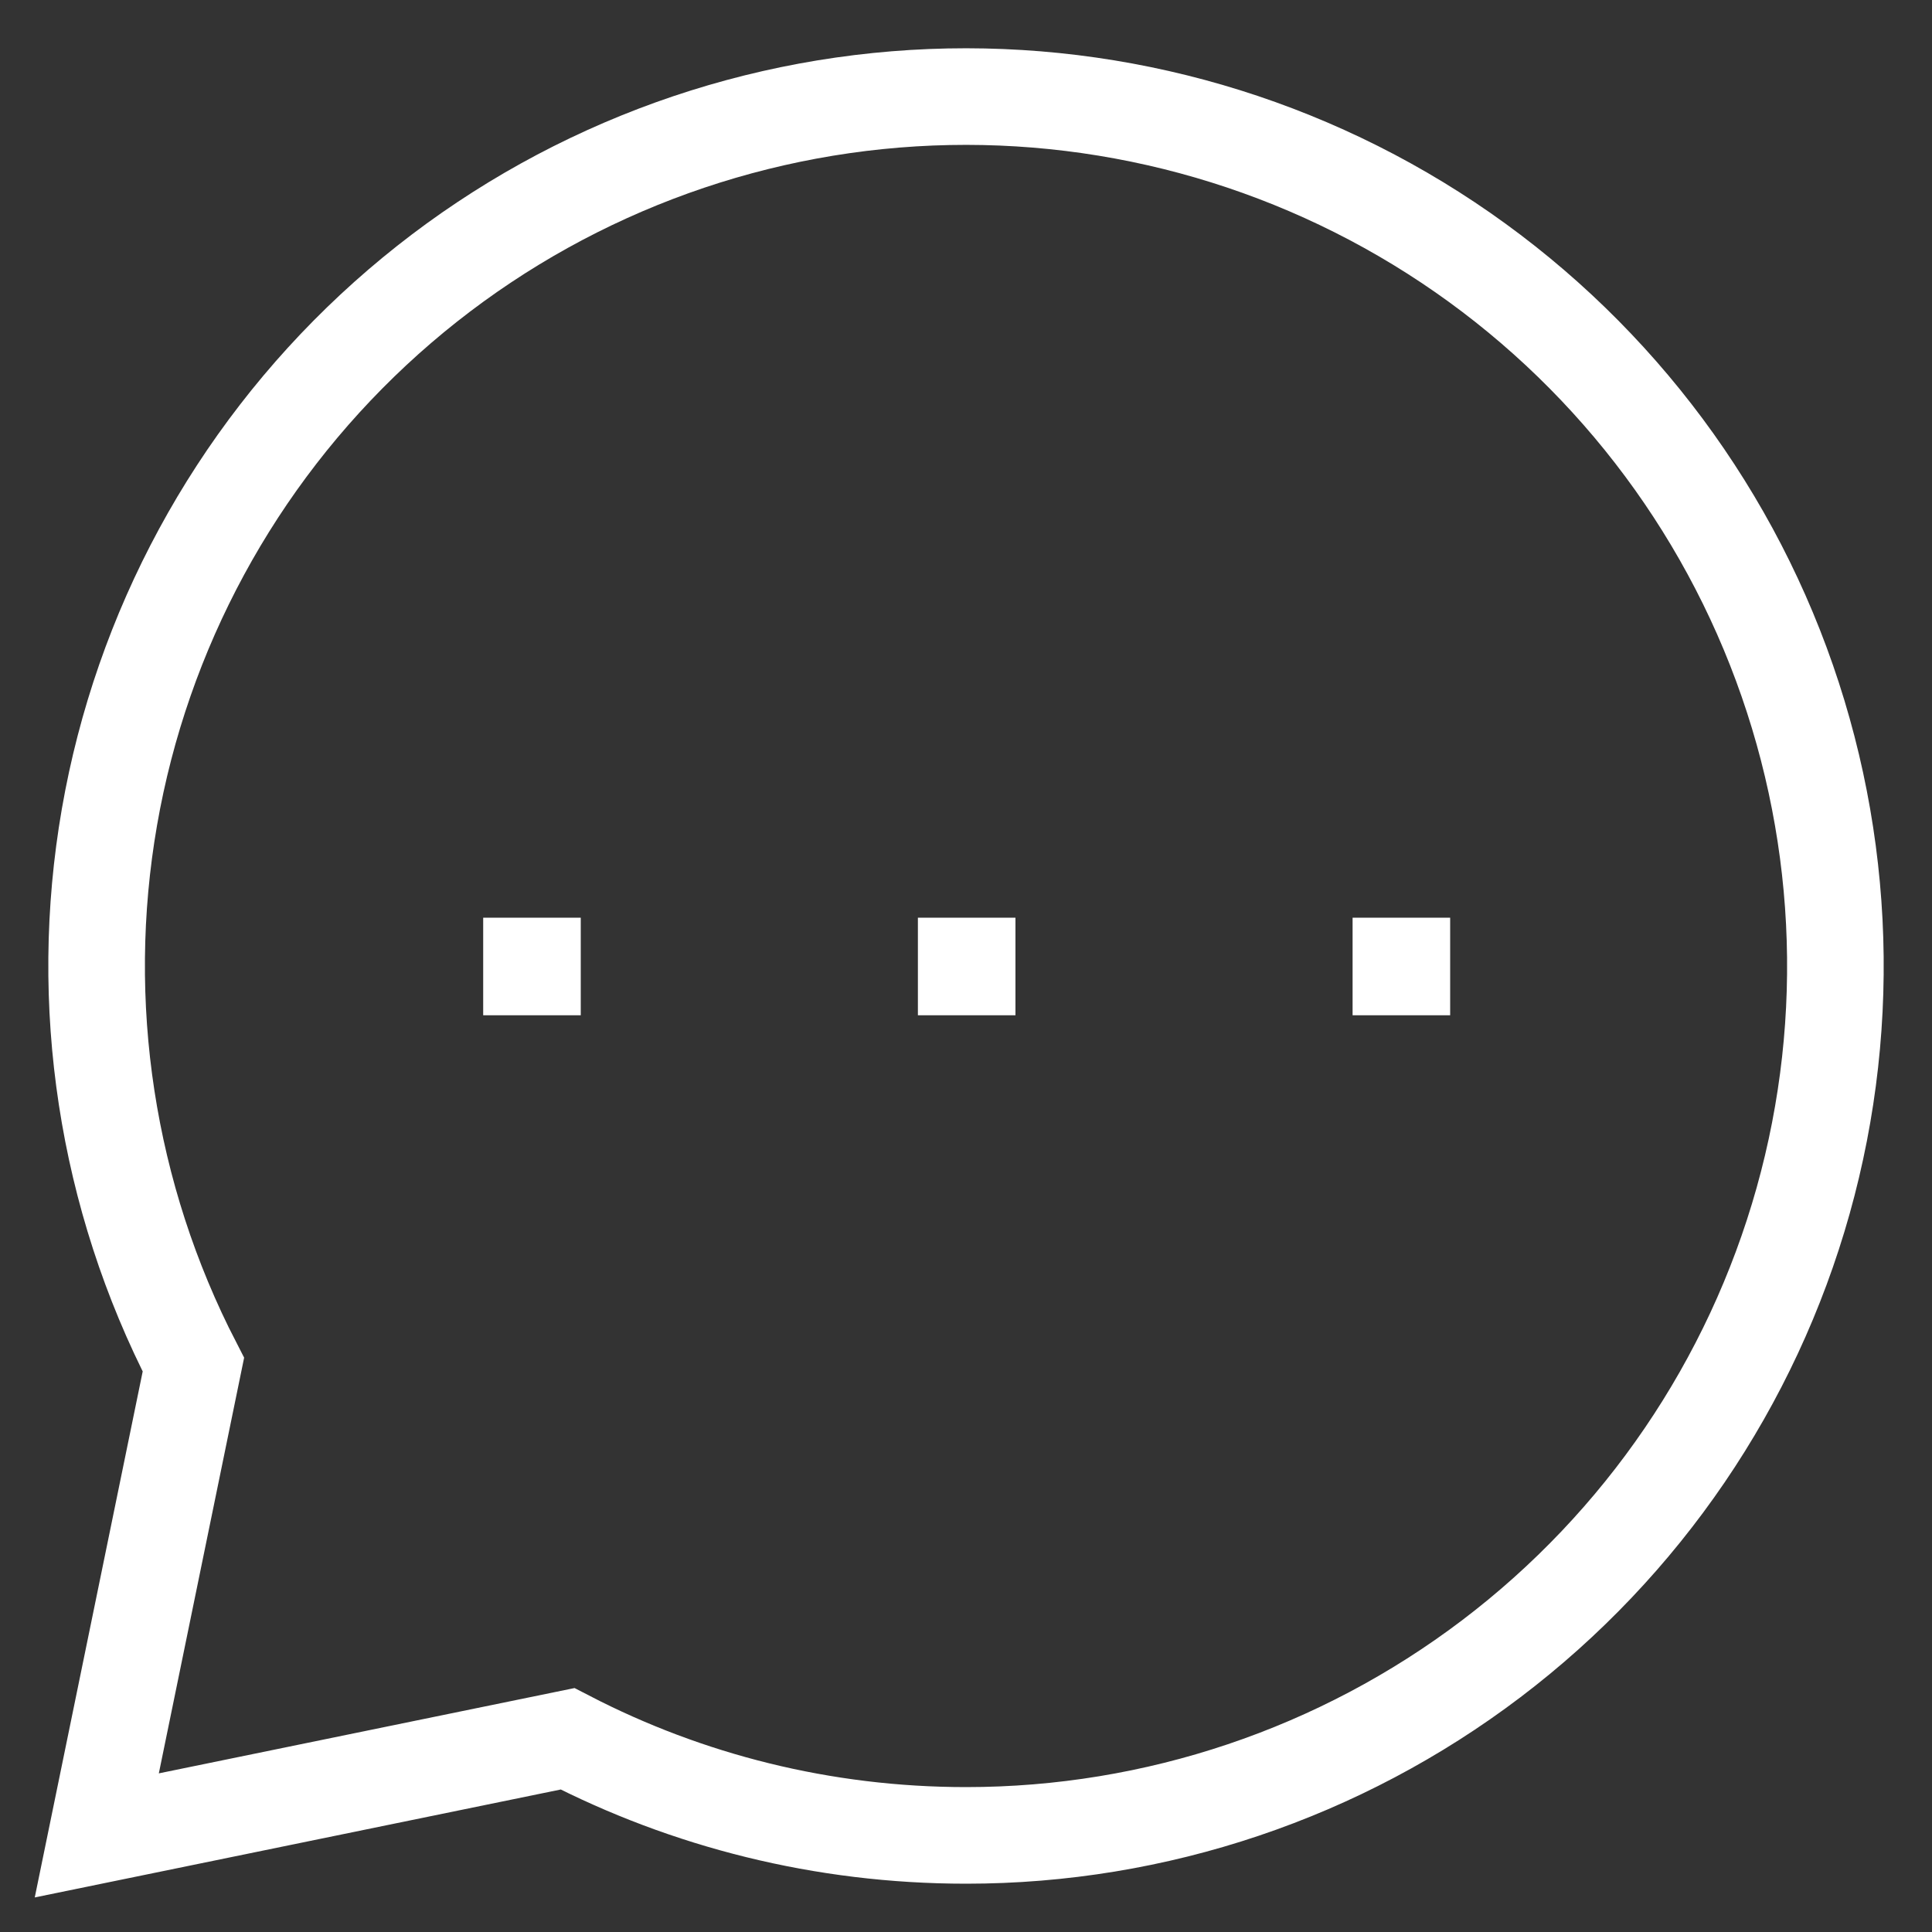 <svg
  width="20"
  height="20"
  viewBox="0 0 20 20"
  fill="none"
  xmlns="http://www.w3.org/2000/svg"
>
<rect x="0" y="0" width="20" height="20" fill="#333333" stroke="none"/>
<path
    d="M10.002 19C11.965 19 13.874 18.357 15.438 17.171C17.002 15.985 18.136 14.32 18.666 12.43C19.196 10.54 19.093 8.529 18.374 6.702C17.655 4.876 16.358 3.335 14.682 2.314C13.005 1.293 11.041 0.847 9.088 1.046C7.136 1.245 5.301 2.077 3.865 3.415C2.429 4.753 1.469 6.524 1.133 8.458C0.797 10.392 1.102 12.383 2.002 14.127L1.002 19L5.875 18C7.111 18.639 8.515 19 10.002 19Z"
    stroke="white"
    strokeWidth="1.5"
    strokeLinecap="round"
    strokeLinejoin="round"
  />
<path
    d="M5.502 10H5.512V10.01H5.502V10ZM10.002 10H10.012V10.01H10.002V10ZM14.502 10H14.512V10.01H14.502V10Z"
    stroke="white"
    strokeWidth="2.25"
    strokeLinejoin="round"
  />
</svg>

